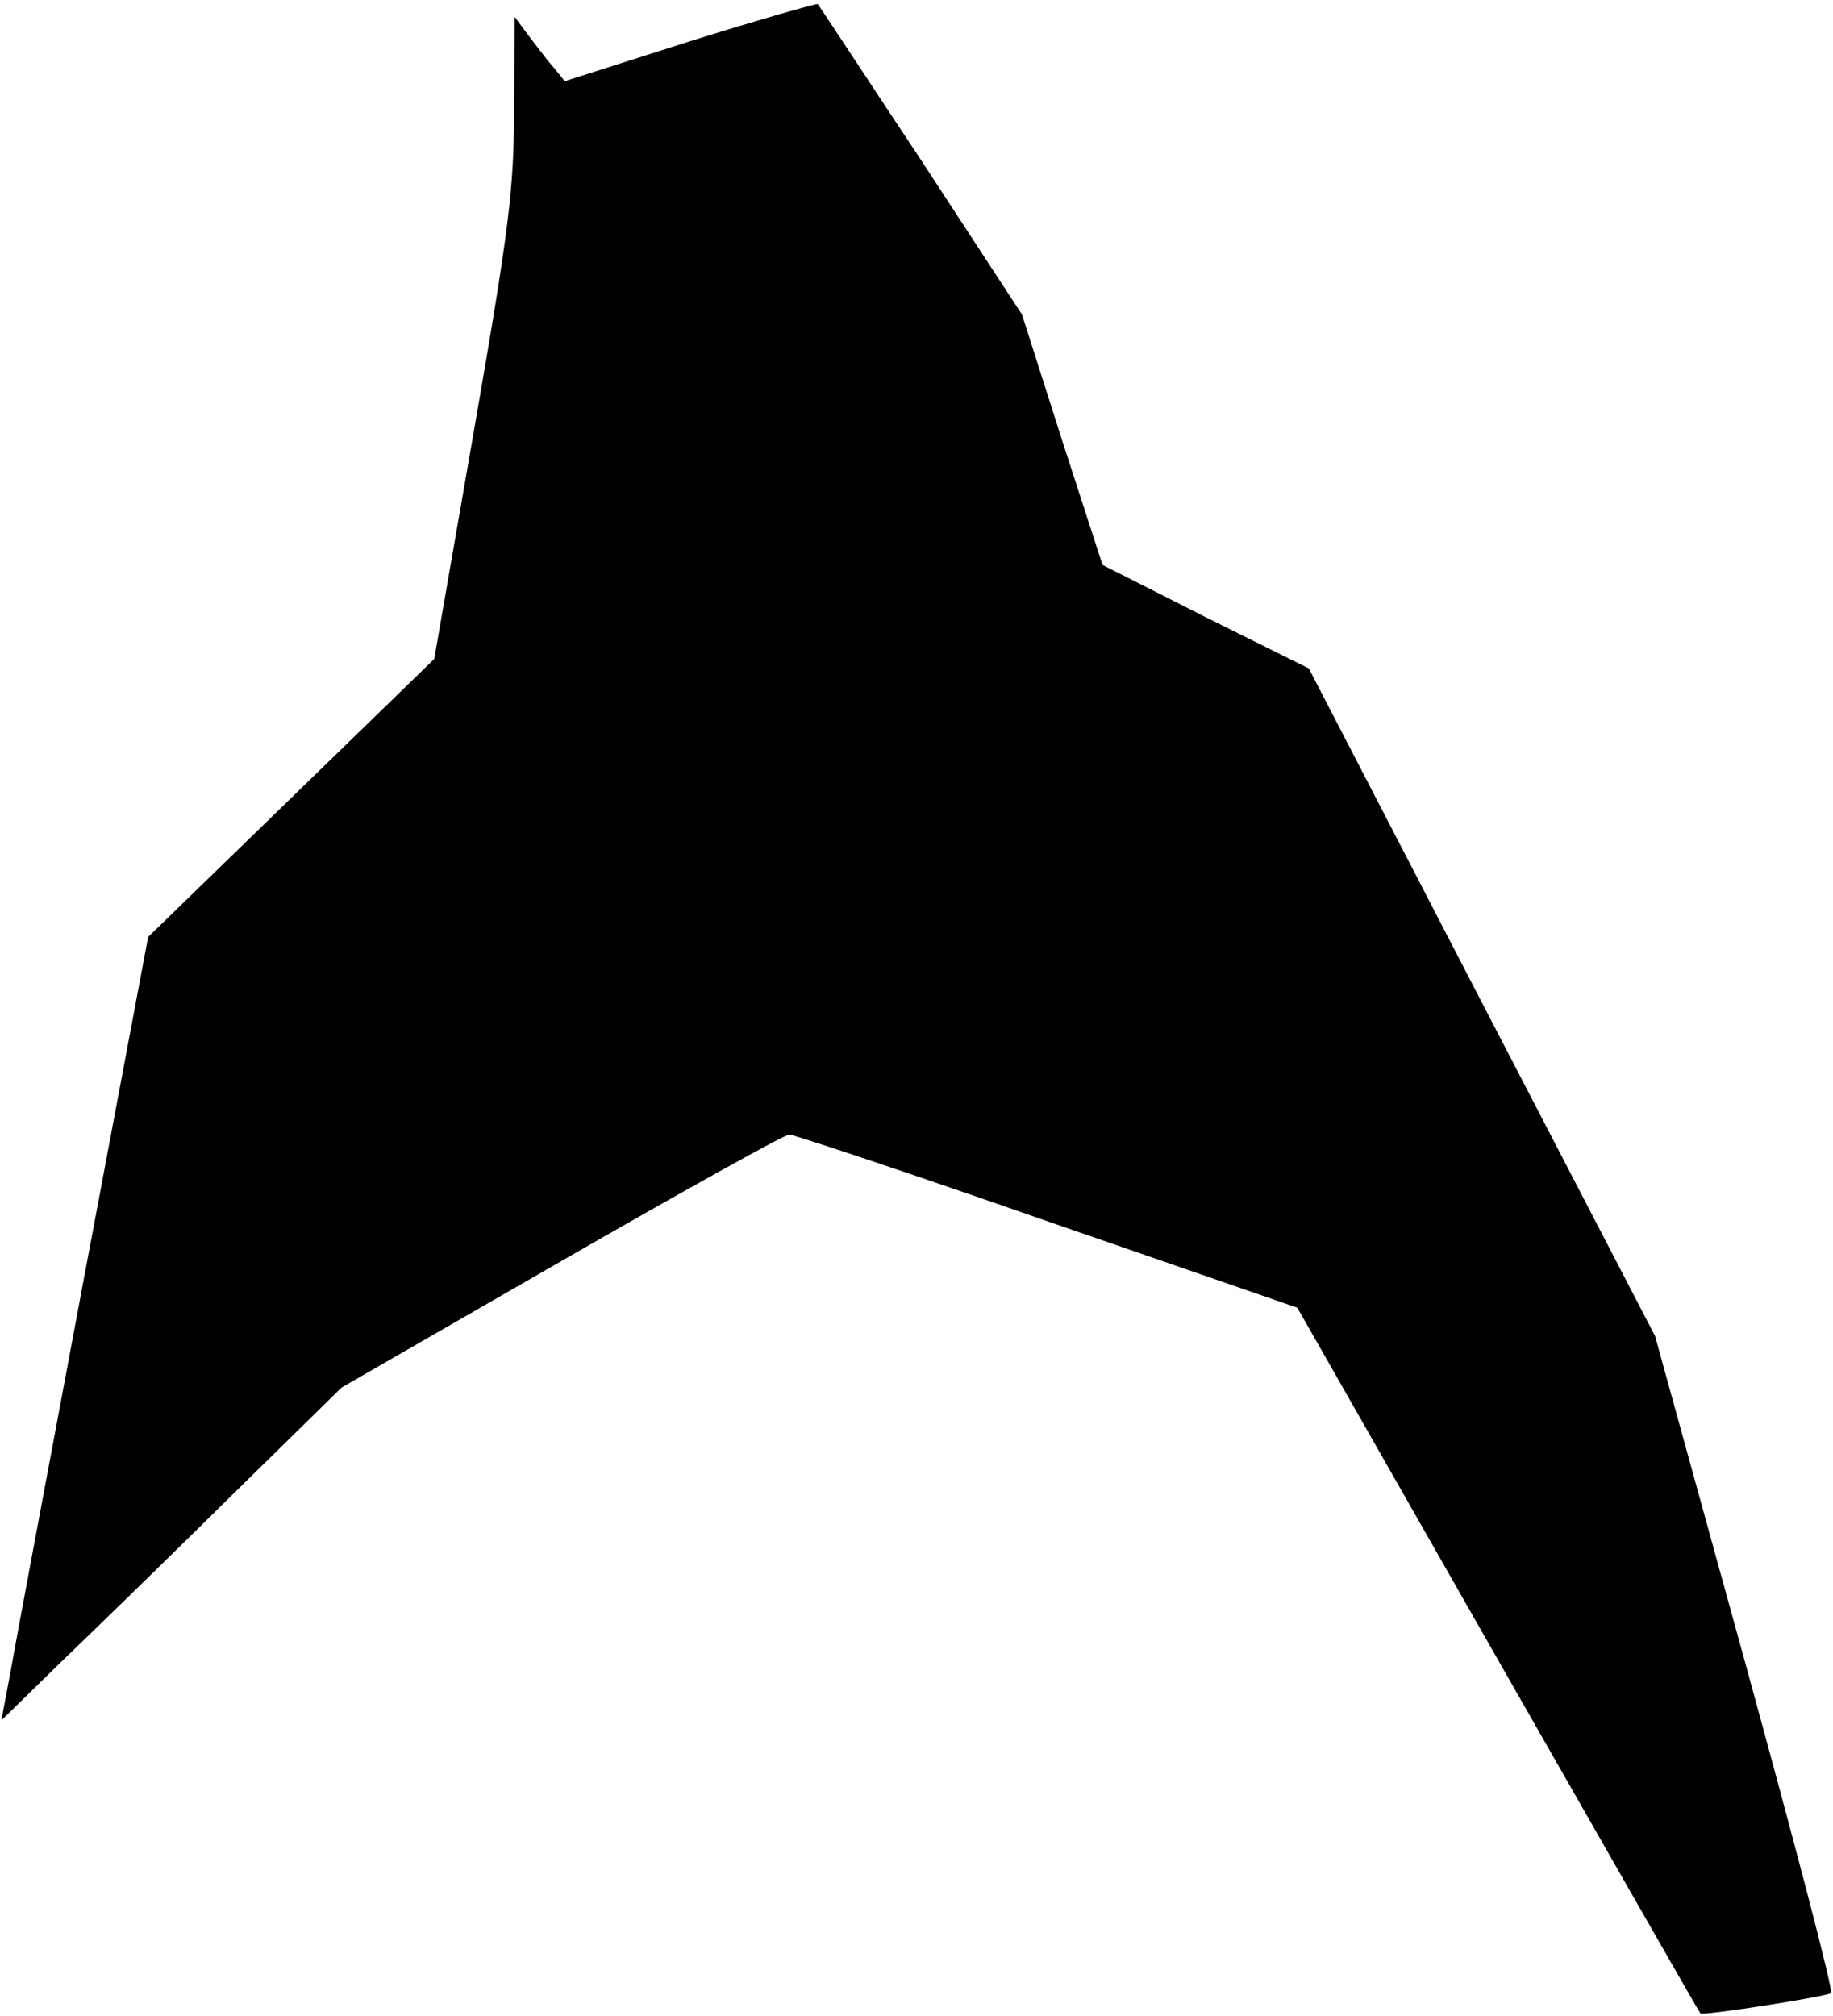 <?xml version="1.0" standalone="no"?>
<!DOCTYPE svg PUBLIC "-//W3C//DTD SVG 20010904//EN"
 "http://www.w3.org/TR/2001/REC-SVG-20010904/DTD/svg10.dtd">
<svg version="1.0" xmlns="http://www.w3.org/2000/svg"
 width="271pt" height="298pt" viewBox="0 0 271 298"
 preserveAspectRatio="xMidYMid meet">
<g transform="translate(0,298) scale(0.1,-0.1)"
fill="#000000" stroke="none">
<path fill="#000000" stroke="none" d="M1020 2919 l-185 -59 -17 21 c-10 11
-26 33 -37 47 l-20 27 -1 -135 c0 -119 -7 -176 -59 -475 l-59 -339 -212 -206
-211 -205 -95 -505 c-52 -278 -101 -538 -108 -579 l-14 -74 91 89 c51 49 164
159 252 246 l160 157 325 187 c179 103 330 187 337 187 6 0 178 -57 381 -128
l370 -128 297 -521 c164 -287 298 -522 299 -522 3 -4 188 25 193 30 4 3 -54
223 -127 489 l-133 482 -256 493 -256 494 -153 76 -152 77 -60 185 -59 185
-149 228 c-83 125 -151 229 -153 231 -2 1 -87 -23 -189 -55z"/>
</g>
</svg>
